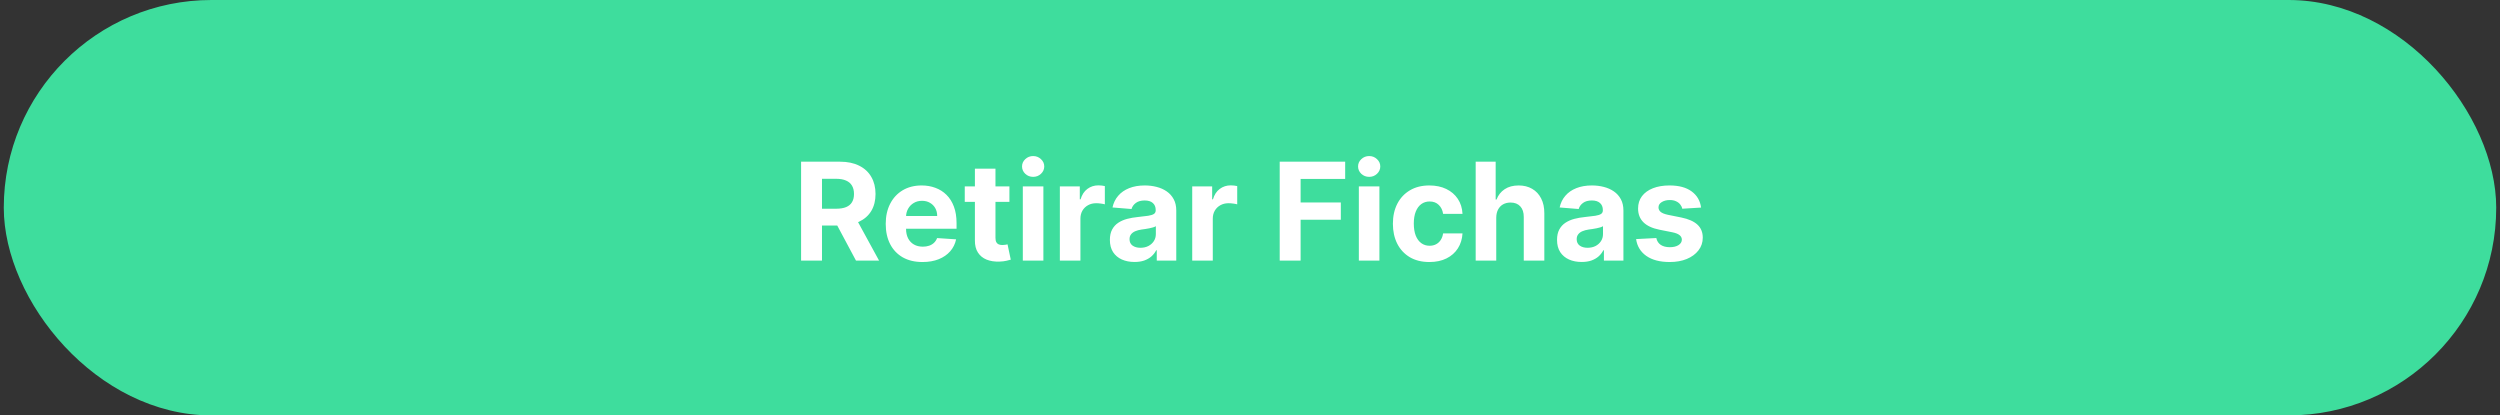 <svg width="331" height="55" viewBox="0 0 331 55" fill="none" xmlns="http://www.w3.org/2000/svg">
<rect x="0" y="0" width="331" height="55" fill="#333333" stroke="none"/>
<rect x="0.5" width="330" height="55" rx="27.5" fill="#3EDD9D"/>
<path d="M106.064 34.5V21.409H111.228C112.217 21.409 113.061 21.586 113.76 21.94C114.463 22.289 114.998 22.785 115.364 23.429C115.735 24.068 115.92 24.82 115.92 25.685C115.92 26.555 115.733 27.303 115.358 27.929C114.983 28.551 114.439 29.028 113.728 29.361C113.02 29.693 112.164 29.859 111.158 29.859H107.7V27.635H110.711C111.239 27.635 111.678 27.562 112.027 27.418C112.377 27.273 112.637 27.055 112.807 26.766C112.982 26.476 113.069 26.116 113.069 25.685C113.069 25.251 112.982 24.884 112.807 24.586C112.637 24.288 112.375 24.062 112.021 23.908C111.672 23.751 111.23 23.672 110.698 23.672H108.831V34.5H106.064ZM113.133 28.543L116.387 34.5H113.331L110.148 28.543H113.133ZM122.141 34.692C121.131 34.692 120.262 34.487 119.533 34.078C118.809 33.665 118.251 33.081 117.858 32.327C117.466 31.568 117.27 30.671 117.27 29.636C117.27 28.626 117.466 27.739 117.858 26.977C118.251 26.214 118.802 25.619 119.514 25.193C120.23 24.767 121.069 24.554 122.032 24.554C122.68 24.554 123.283 24.658 123.841 24.867C124.404 25.072 124.894 25.381 125.312 25.794C125.733 26.207 126.062 26.727 126.296 27.354C126.53 27.976 126.648 28.704 126.648 29.54V30.288H118.357V28.6H124.084C124.084 28.208 123.999 27.861 123.829 27.558C123.658 27.256 123.422 27.019 123.119 26.849C122.821 26.674 122.474 26.587 122.077 26.587C121.664 26.587 121.297 26.683 120.978 26.874C120.662 27.062 120.415 27.315 120.236 27.635C120.057 27.95 119.966 28.302 119.961 28.69V30.294C119.961 30.78 120.051 31.2 120.23 31.553C120.413 31.907 120.671 32.18 121.003 32.371C121.336 32.563 121.73 32.659 122.186 32.659C122.488 32.659 122.765 32.617 123.017 32.531C123.268 32.446 123.483 32.318 123.662 32.148C123.841 31.977 123.978 31.768 124.072 31.521L126.59 31.688C126.462 32.293 126.2 32.821 125.804 33.273C125.412 33.72 124.905 34.07 124.282 34.321C123.665 34.568 122.951 34.692 122.141 34.692ZM133.647 24.682V26.727H127.734V24.682H133.647ZM129.077 22.329H131.8V31.483C131.8 31.734 131.838 31.93 131.915 32.071C131.991 32.207 132.098 32.303 132.234 32.359C132.375 32.414 132.537 32.442 132.72 32.442C132.848 32.442 132.976 32.431 133.104 32.41C133.231 32.384 133.329 32.365 133.398 32.352L133.826 34.379C133.689 34.421 133.498 34.47 133.251 34.526C133.003 34.585 132.703 34.621 132.349 34.634C131.693 34.66 131.118 34.572 130.623 34.372C130.133 34.172 129.752 33.861 129.479 33.439C129.206 33.017 129.072 32.484 129.077 31.841V22.329ZM135.421 34.5V24.682H138.144V34.5H135.421ZM136.789 23.416C136.384 23.416 136.036 23.282 135.747 23.014C135.461 22.741 135.318 22.415 135.318 22.035C135.318 21.66 135.461 21.339 135.747 21.07C136.036 20.798 136.384 20.661 136.789 20.661C137.193 20.661 137.539 20.798 137.824 21.07C138.114 21.339 138.259 21.66 138.259 22.035C138.259 22.415 138.114 22.741 137.824 23.014C137.539 23.282 137.193 23.416 136.789 23.416ZM140.325 34.5V24.682H142.965V26.395H143.067C143.246 25.785 143.547 25.325 143.968 25.014C144.39 24.699 144.876 24.541 145.426 24.541C145.562 24.541 145.709 24.55 145.867 24.567C146.025 24.584 146.163 24.607 146.282 24.637V27.053C146.154 27.015 145.978 26.981 145.752 26.951C145.526 26.921 145.319 26.906 145.132 26.906C144.731 26.906 144.373 26.994 144.058 27.168C143.747 27.339 143.5 27.577 143.316 27.884C143.137 28.191 143.048 28.545 143.048 28.945V34.5H140.325ZM150.209 34.685C149.582 34.685 149.024 34.577 148.534 34.359C148.044 34.138 147.656 33.812 147.371 33.381C147.089 32.947 146.949 32.406 146.949 31.758C146.949 31.212 147.049 30.754 147.249 30.384C147.449 30.013 147.722 29.715 148.067 29.489C148.412 29.263 148.805 29.092 149.243 28.977C149.687 28.862 150.151 28.781 150.637 28.734C151.208 28.675 151.668 28.619 152.018 28.568C152.367 28.513 152.621 28.432 152.778 28.325C152.936 28.219 153.015 28.061 153.015 27.852V27.814C153.015 27.409 152.887 27.096 152.631 26.874C152.38 26.653 152.022 26.542 151.557 26.542C151.067 26.542 150.677 26.651 150.388 26.868C150.098 27.081 149.906 27.349 149.812 27.673L147.294 27.469C147.422 26.872 147.673 26.357 148.048 25.922C148.423 25.483 148.907 25.146 149.499 24.912C150.096 24.673 150.786 24.554 151.57 24.554C152.116 24.554 152.638 24.618 153.136 24.746C153.639 24.874 154.084 25.072 154.472 25.34C154.864 25.609 155.173 25.954 155.399 26.376C155.625 26.793 155.738 27.294 155.738 27.878V34.5H153.155V33.139H153.079C152.921 33.445 152.71 33.716 152.446 33.95C152.182 34.18 151.864 34.361 151.493 34.494C151.123 34.621 150.694 34.685 150.209 34.685ZM150.988 32.806C151.389 32.806 151.743 32.727 152.05 32.57C152.356 32.408 152.597 32.19 152.772 31.918C152.947 31.645 153.034 31.336 153.034 30.991V29.949C152.949 30.004 152.831 30.055 152.682 30.102C152.537 30.145 152.373 30.185 152.19 30.224C152.007 30.258 151.824 30.29 151.64 30.32C151.457 30.345 151.291 30.369 151.142 30.39C150.822 30.437 150.543 30.511 150.305 30.614C150.066 30.716 149.881 30.854 149.748 31.029C149.616 31.2 149.55 31.413 149.55 31.668C149.55 32.039 149.684 32.322 149.953 32.519C150.226 32.71 150.571 32.806 150.988 32.806ZM157.85 34.5V24.682H160.49V26.395H160.593C160.771 25.785 161.072 25.325 161.494 25.014C161.916 24.699 162.401 24.541 162.951 24.541C163.088 24.541 163.235 24.55 163.392 24.567C163.55 24.584 163.688 24.607 163.808 24.637V27.053C163.68 27.015 163.503 26.981 163.277 26.951C163.051 26.921 162.845 26.906 162.657 26.906C162.257 26.906 161.899 26.994 161.583 27.168C161.272 27.339 161.025 27.577 160.842 27.884C160.663 28.191 160.573 28.545 160.573 28.945V34.5H157.85ZM169.433 34.5V21.409H178.1V23.691H172.2V26.81H177.525V29.092H172.2V34.5H169.433ZM179.911 34.5V24.682H182.634V34.5H179.911ZM181.279 23.416C180.874 23.416 180.527 23.282 180.237 23.014C179.951 22.741 179.809 22.415 179.809 22.035C179.809 21.66 179.951 21.339 180.237 21.07C180.527 20.798 180.874 20.661 181.279 20.661C181.684 20.661 182.029 20.798 182.314 21.07C182.604 21.339 182.749 21.66 182.749 22.035C182.749 22.415 182.604 22.741 182.314 23.014C182.029 23.282 181.684 23.416 181.279 23.416ZM189.251 34.692C188.246 34.692 187.381 34.479 186.656 34.053C185.936 33.622 185.382 33.026 184.994 32.263C184.611 31.5 184.419 30.622 184.419 29.629C184.419 28.624 184.613 27.741 185.001 26.983C185.393 26.22 185.949 25.626 186.669 25.2C187.389 24.769 188.246 24.554 189.238 24.554C190.095 24.554 190.845 24.709 191.488 25.021C192.132 25.332 192.641 25.768 193.016 26.331C193.391 26.893 193.598 27.554 193.636 28.312H191.067C190.994 27.822 190.802 27.428 190.491 27.13C190.184 26.827 189.782 26.676 189.283 26.676C188.861 26.676 188.493 26.791 188.177 27.021C187.866 27.247 187.623 27.577 187.449 28.012C187.274 28.447 187.187 28.973 187.187 29.591C187.187 30.217 187.272 30.75 187.442 31.189C187.617 31.628 187.862 31.962 188.177 32.193C188.493 32.423 188.861 32.538 189.283 32.538C189.594 32.538 189.873 32.474 190.121 32.346C190.372 32.218 190.579 32.033 190.741 31.79C190.907 31.543 191.015 31.246 191.067 30.901H193.636C193.594 31.651 193.389 32.312 193.023 32.883C192.66 33.45 192.16 33.893 191.52 34.212C190.881 34.532 190.125 34.692 189.251 34.692ZM198.103 28.824V34.5H195.38V21.409H198.026V26.414H198.141C198.363 25.834 198.721 25.381 199.215 25.053C199.709 24.72 200.329 24.554 201.075 24.554C201.757 24.554 202.351 24.703 202.858 25.001C203.37 25.296 203.766 25.72 204.047 26.273C204.333 26.823 204.473 27.482 204.469 28.249V34.5H201.746V28.734C201.75 28.129 201.597 27.658 201.286 27.322C200.979 26.985 200.549 26.817 199.995 26.817C199.624 26.817 199.296 26.896 199.01 27.053C198.729 27.211 198.507 27.441 198.346 27.744C198.188 28.042 198.107 28.402 198.103 28.824ZM209.412 34.685C208.785 34.685 208.227 34.577 207.737 34.359C207.247 34.138 206.859 33.812 206.574 33.381C206.292 32.947 206.152 32.406 206.152 31.758C206.152 31.212 206.252 30.754 206.452 30.384C206.653 30.013 206.925 29.715 207.27 29.489C207.616 29.263 208.008 29.092 208.447 28.977C208.89 28.862 209.354 28.781 209.84 28.734C210.411 28.675 210.871 28.619 211.221 28.568C211.57 28.513 211.824 28.432 211.981 28.325C212.139 28.219 212.218 28.061 212.218 27.852V27.814C212.218 27.409 212.09 27.096 211.834 26.874C211.583 26.653 211.225 26.542 210.76 26.542C210.27 26.542 209.881 26.651 209.591 26.868C209.301 27.081 209.109 27.349 209.015 27.673L206.497 27.469C206.625 26.872 206.876 26.357 207.251 25.922C207.626 25.483 208.11 25.146 208.702 24.912C209.299 24.673 209.989 24.554 210.773 24.554C211.319 24.554 211.841 24.618 212.339 24.746C212.842 24.874 213.287 25.072 213.675 25.34C214.067 25.609 214.376 25.954 214.602 26.376C214.828 26.793 214.941 27.294 214.941 27.878V34.5H212.358V33.139H212.282C212.124 33.445 211.913 33.716 211.649 33.95C211.385 34.18 211.067 34.361 210.697 34.494C210.326 34.621 209.898 34.685 209.412 34.685ZM210.192 32.806C210.592 32.806 210.946 32.727 211.253 32.57C211.559 32.408 211.8 32.19 211.975 31.918C212.15 31.645 212.237 31.336 212.237 30.991V29.949C212.152 30.004 212.035 30.055 211.885 30.102C211.741 30.145 211.577 30.185 211.393 30.224C211.21 30.258 211.027 30.29 210.844 30.32C210.66 30.345 210.494 30.369 210.345 30.39C210.025 30.437 209.746 30.511 209.508 30.614C209.269 30.716 209.084 30.854 208.952 31.029C208.819 31.2 208.753 31.413 208.753 31.668C208.753 32.039 208.888 32.322 209.156 32.519C209.429 32.71 209.774 32.806 210.192 32.806ZM225.222 27.482L222.73 27.635C222.687 27.422 222.595 27.23 222.455 27.06C222.314 26.885 222.129 26.746 221.899 26.644C221.673 26.538 221.402 26.484 221.087 26.484C220.665 26.484 220.309 26.574 220.019 26.753C219.73 26.928 219.585 27.162 219.585 27.456C219.585 27.69 219.678 27.889 219.866 28.05C220.053 28.212 220.375 28.342 220.831 28.44L222.608 28.798C223.563 28.994 224.274 29.31 224.743 29.744C225.212 30.179 225.446 30.75 225.446 31.457C225.446 32.101 225.257 32.666 224.877 33.151C224.502 33.637 223.987 34.016 223.33 34.289C222.678 34.557 221.926 34.692 221.074 34.692C219.774 34.692 218.739 34.421 217.968 33.88C217.2 33.334 216.751 32.593 216.619 31.655L219.297 31.515C219.378 31.911 219.574 32.214 219.885 32.423C220.196 32.627 220.595 32.729 221.08 32.729C221.558 32.729 221.941 32.638 222.231 32.455C222.525 32.267 222.674 32.026 222.678 31.732C222.674 31.485 222.57 31.283 222.365 31.125C222.161 30.963 221.845 30.84 221.419 30.754L219.719 30.416C218.76 30.224 218.046 29.891 217.578 29.418C217.113 28.945 216.881 28.342 216.881 27.609C216.881 26.979 217.051 26.435 217.392 25.979C217.737 25.523 218.221 25.172 218.843 24.925C219.47 24.678 220.203 24.554 221.042 24.554C222.282 24.554 223.258 24.816 223.97 25.34C224.686 25.864 225.103 26.578 225.222 27.482Z" fill="white"/>
</svg>
